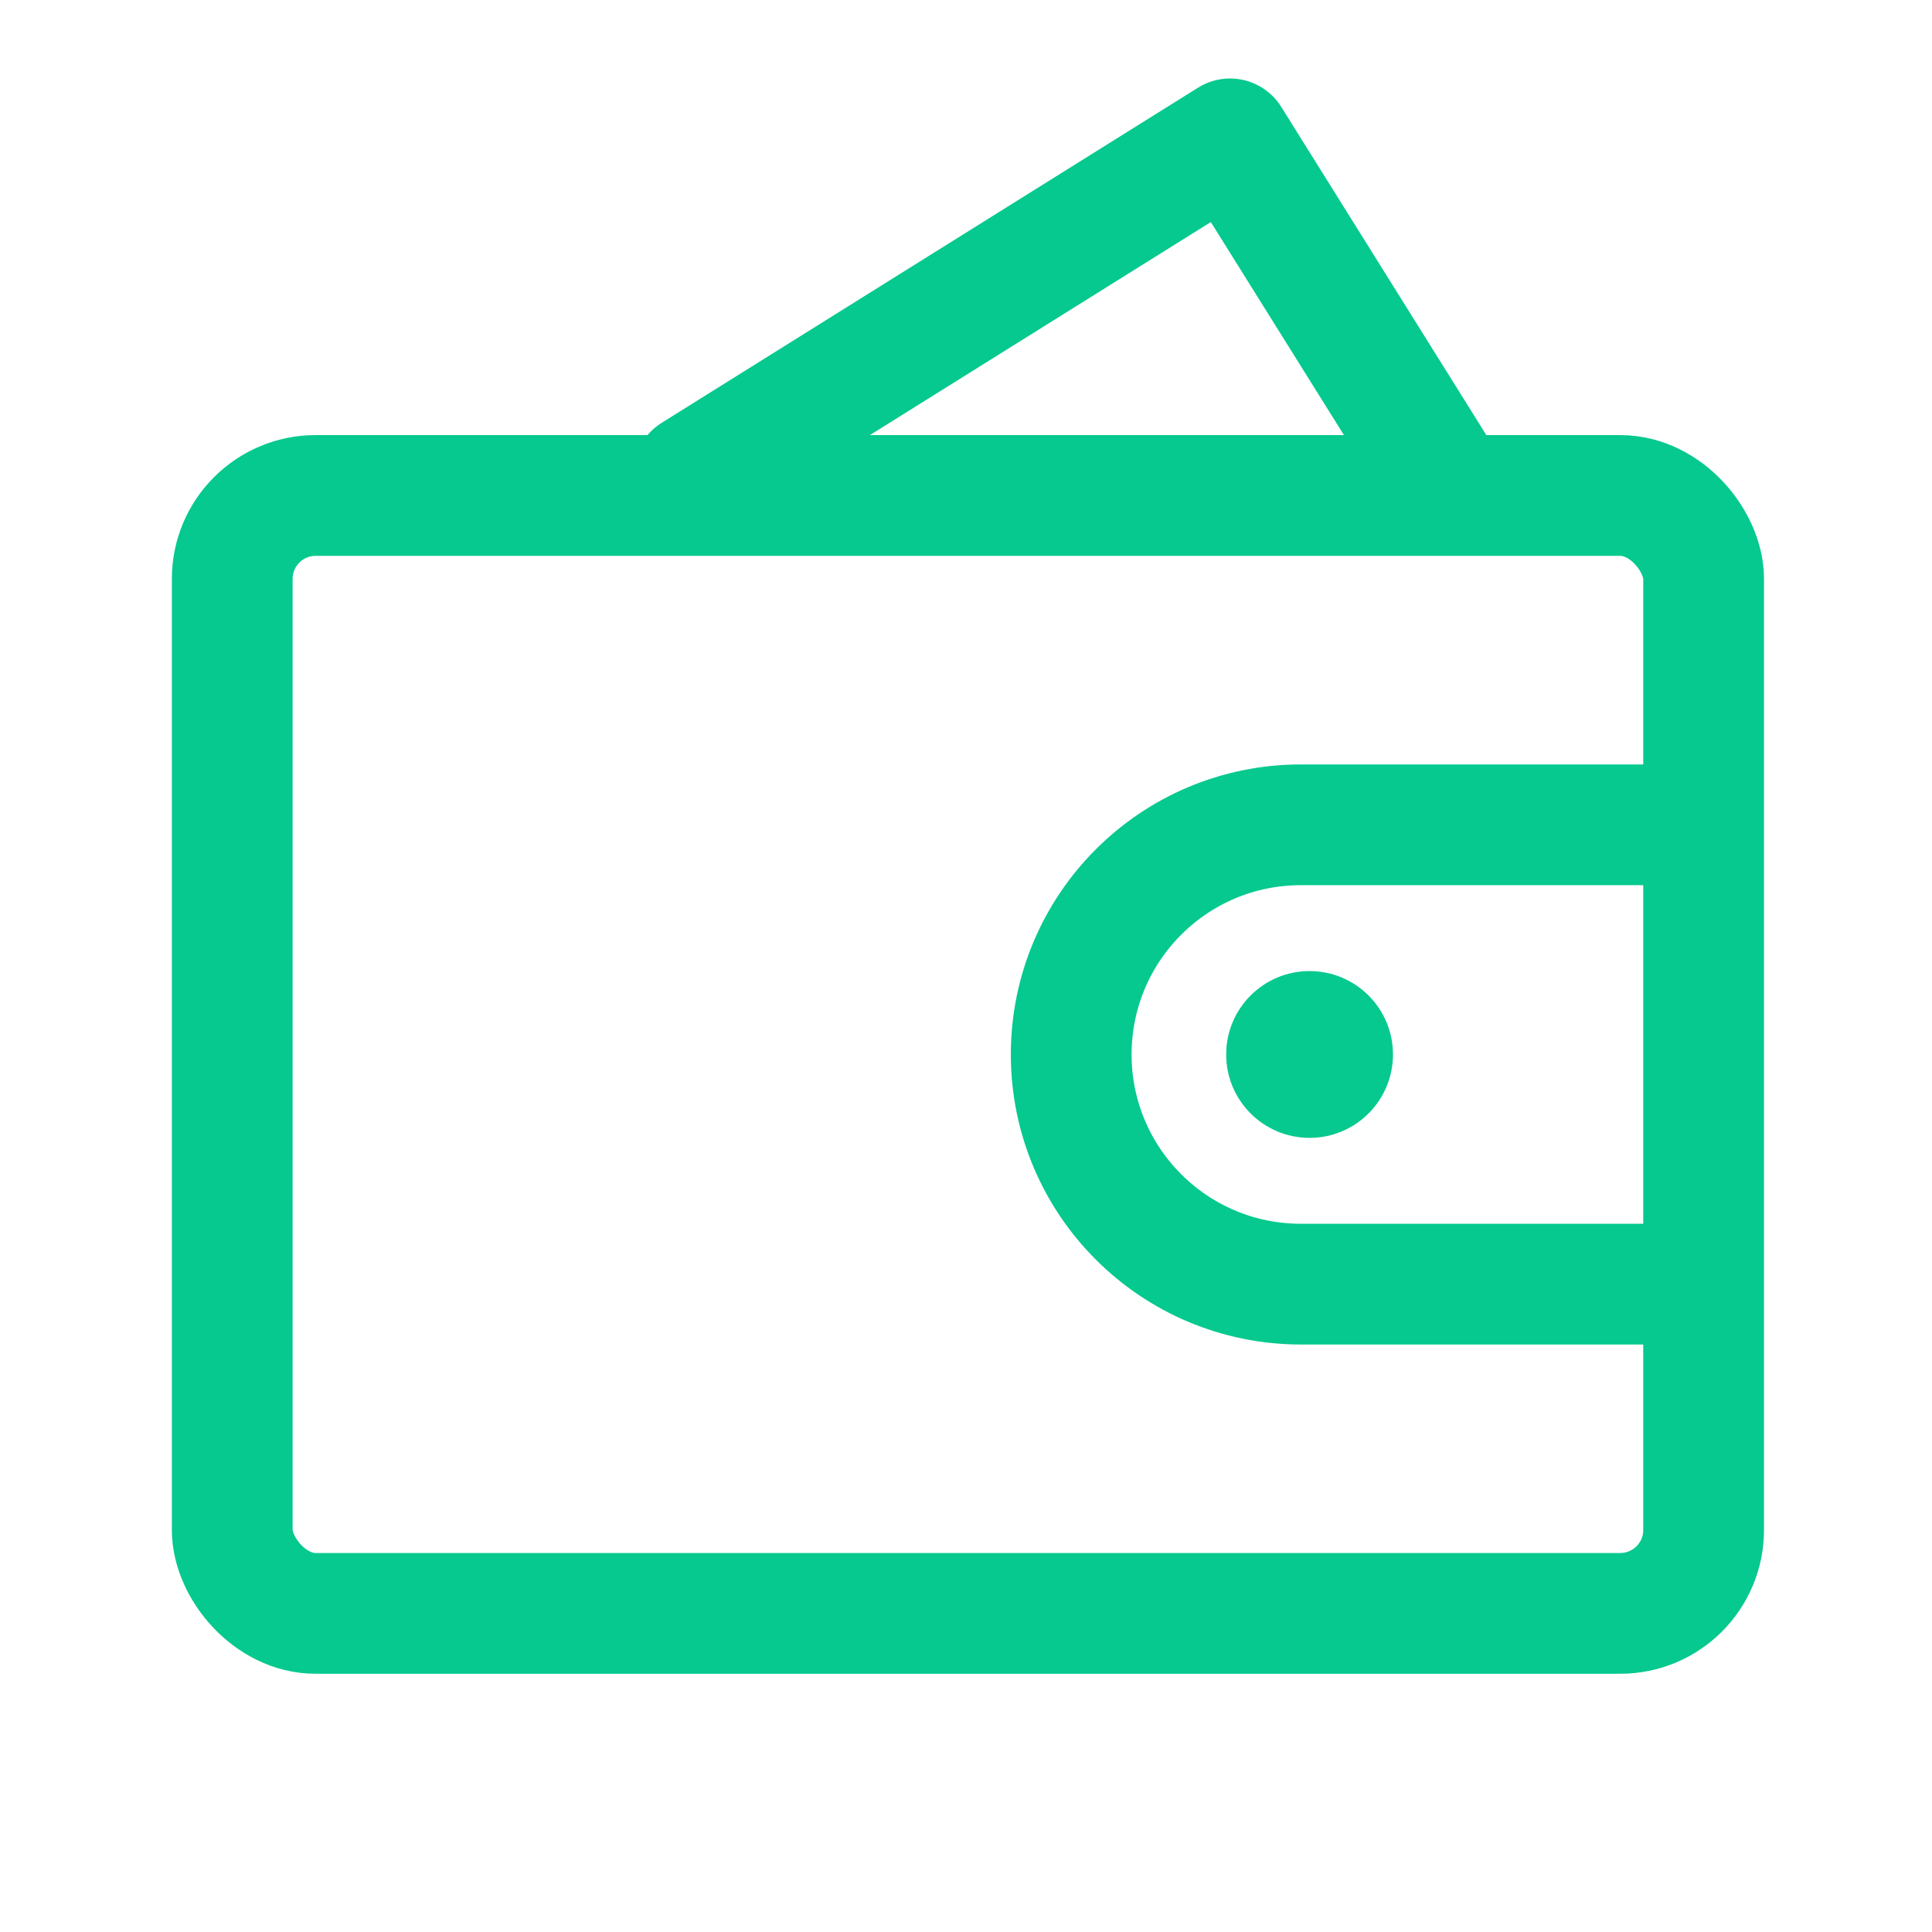 <?xml version="1.0" encoding="UTF-8"?>
<svg width="24px" height="24px" viewBox="0 0 24 24" version="1.1" xmlns="http://www.w3.org/2000/svg" xmlns:xlink="http://www.w3.org/1999/xlink">
    <!-- Generator: Sketch 60 (88103) - https://sketch.com -->
    <title>icon_wallet_green</title>
    <desc>Created with Sketch.</desc>
    <g id="页面-2" stroke="none" stroke-width="1" fill="none" fill-rule="evenodd">
        <g id="Pool_Add-Liquidity_Approve" transform="translate(-1707, -25)">
            <g id="导航" transform="translate(40, 0)">
                <g id="编组-4">
                    <g transform="translate(1643, 17)">
                        <g id="编组-2">
                            <g id="编组-27">
                                <g id="icon_wallet_green" transform="translate(24, 8)">
                                    <g id="icon_wallet_black">
                                        <g>
                                            <rect id="Rectangle" x="0" y="0" width="23.631" height="23.631"></rect>
                                            <g id="分组" transform="translate(2.673, 1.688)">
                                                <path d="M18.49,8.558 L13.487,8.558 C11.911,8.558 10.634,9.835 10.634,11.411 C10.634,12.987 11.911,14.264 13.487,14.264 L18.49,14.264 L18.49,14.264" id="Path-29" stroke="#05C98E" stroke-width="1.5" stroke-linejoin="round"></path>
                                                <circle id="椭圆形" fill="#05C98E" cx="13.595" cy="11.411" r="1.036"></circle>
                                                <rect id="Rectangle" stroke="#05C98E" stroke-width="1.5" stroke-linecap="round" stroke-linejoin="round" x="0.212" y="4.467" width="18.278" height="13.887" rx="1.036"></rect>
                                                <polyline id="路径" stroke="#05C98E" stroke-width="1.5" stroke-linecap="round" stroke-linejoin="round" transform="translate(10.604, 4.246) rotate(-32) translate(-10.604, -4.246) " points="6.676 1.738 14.533 1.738 14.533 6.753"></polyline>
                                            </g>
                                        </g>
                                    </g>
                                </g>
                            </g>
                        </g>
                    </g>
                </g>
            </g>
        </g>
    </g>
</svg>